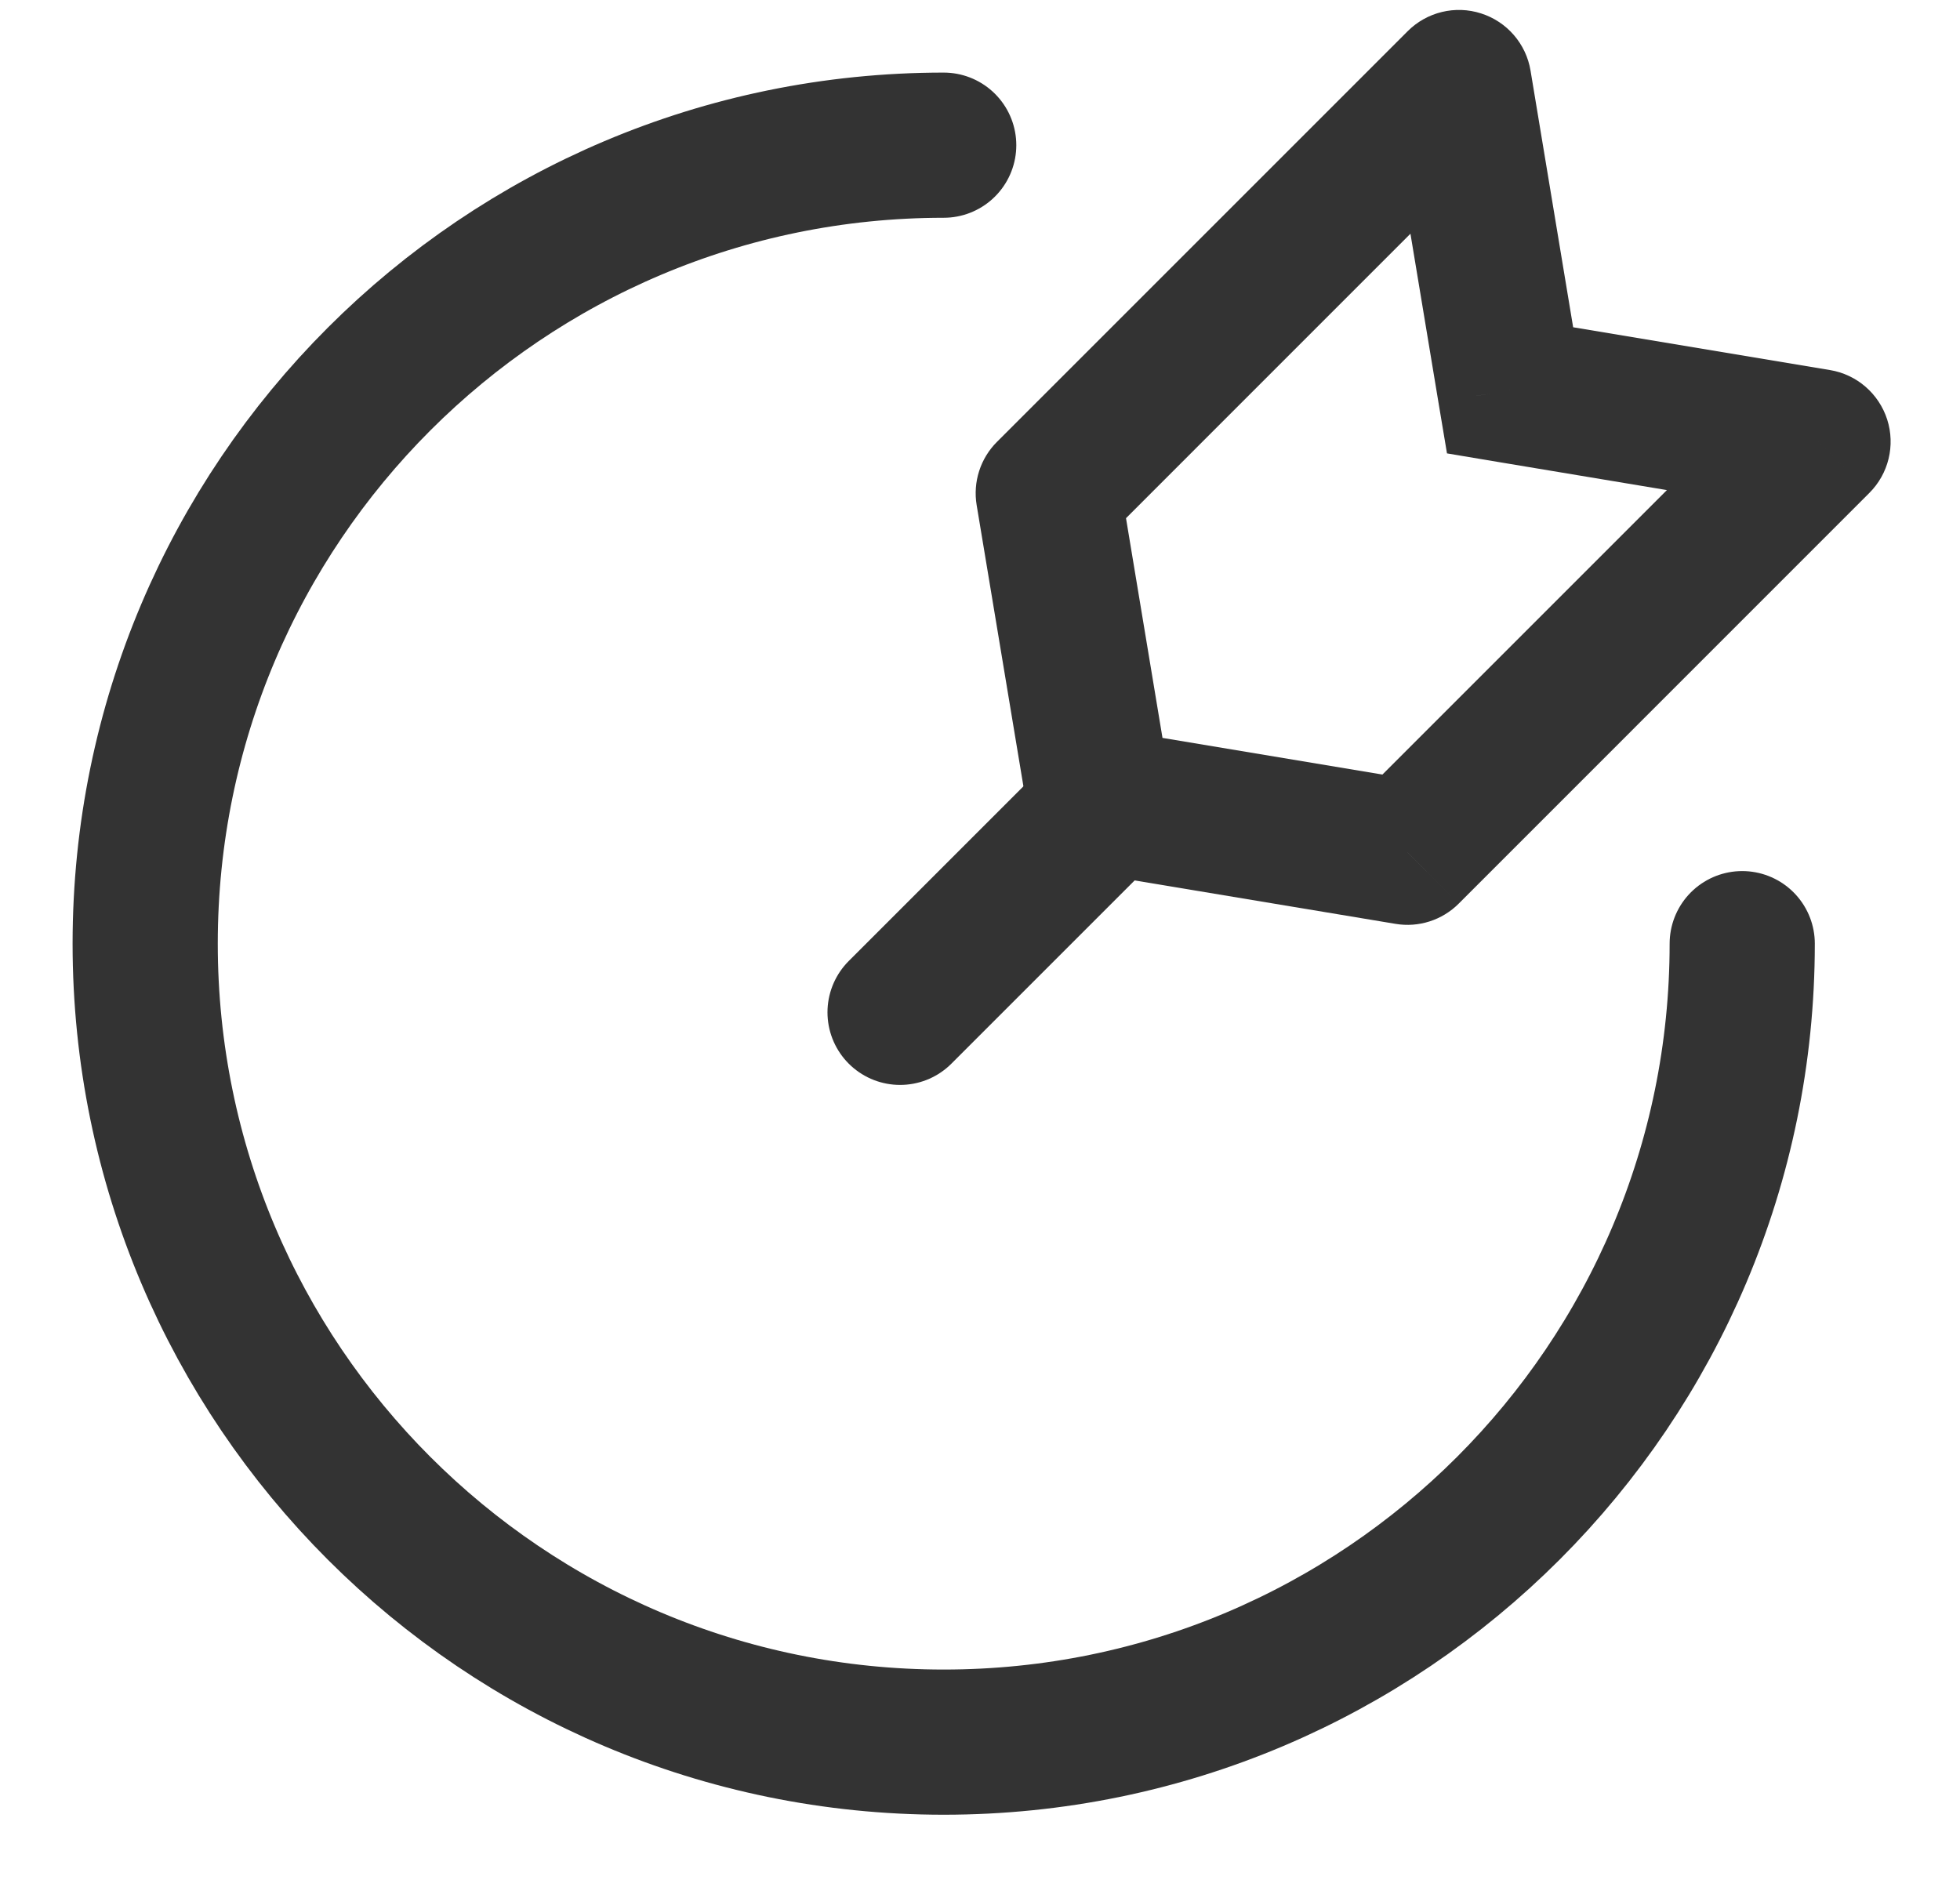 <svg width="27" height="26" viewBox="0 0 27 26" fill="none" xmlns="http://www.w3.org/2000/svg">
<path d="M24 13C24 19.075 19.075 24 13 24C6.925 24 2 19.075 2 13C2 6.925 6.925 2 13 2" stroke="#333333" stroke-width="2" stroke-linecap="round"/>
<path d="M14.441 6.795L13.733 6.088C13.505 6.316 13.401 6.64 13.454 6.959L14.441 6.795ZM15.145 11.034L14.159 11.198C14.229 11.62 14.559 11.95 14.981 12.021L15.145 11.034ZM19.387 11.741L19.223 12.727C19.542 12.781 19.866 12.677 20.095 12.448L19.387 11.741ZM25.044 6.084L25.751 6.791C26.016 6.527 26.111 6.136 25.997 5.779C25.882 5.422 25.578 5.159 25.209 5.098L25.044 6.084ZM20.098 1.137L21.084 0.973C21.023 0.604 20.76 0.299 20.403 0.185C20.047 0.07 19.656 0.165 19.391 0.43L20.098 1.137ZM20.802 5.377L19.815 5.541L19.933 6.246L20.637 6.364L20.802 5.377ZM13.454 6.959L14.159 11.198L16.131 10.87L15.427 6.631L13.454 6.959ZM14.981 12.021L19.223 12.727L19.552 10.755L15.309 10.048L14.981 12.021ZM20.095 12.448L25.751 6.791L24.337 5.377L18.68 11.034L20.095 12.448ZM19.391 0.43L13.733 6.088L15.148 7.502L20.805 1.844L19.391 0.43ZM25.209 5.098L20.966 4.391L20.637 6.364L24.88 7.071L25.209 5.098ZM21.788 5.213L21.084 0.973L19.111 1.301L19.815 5.541L21.788 5.213Z" fill="#333333"/>
<path d="M14.94 11.405L12.399 13.946" stroke="#333333" stroke-width="2" stroke-linecap="round"/>
</svg>
